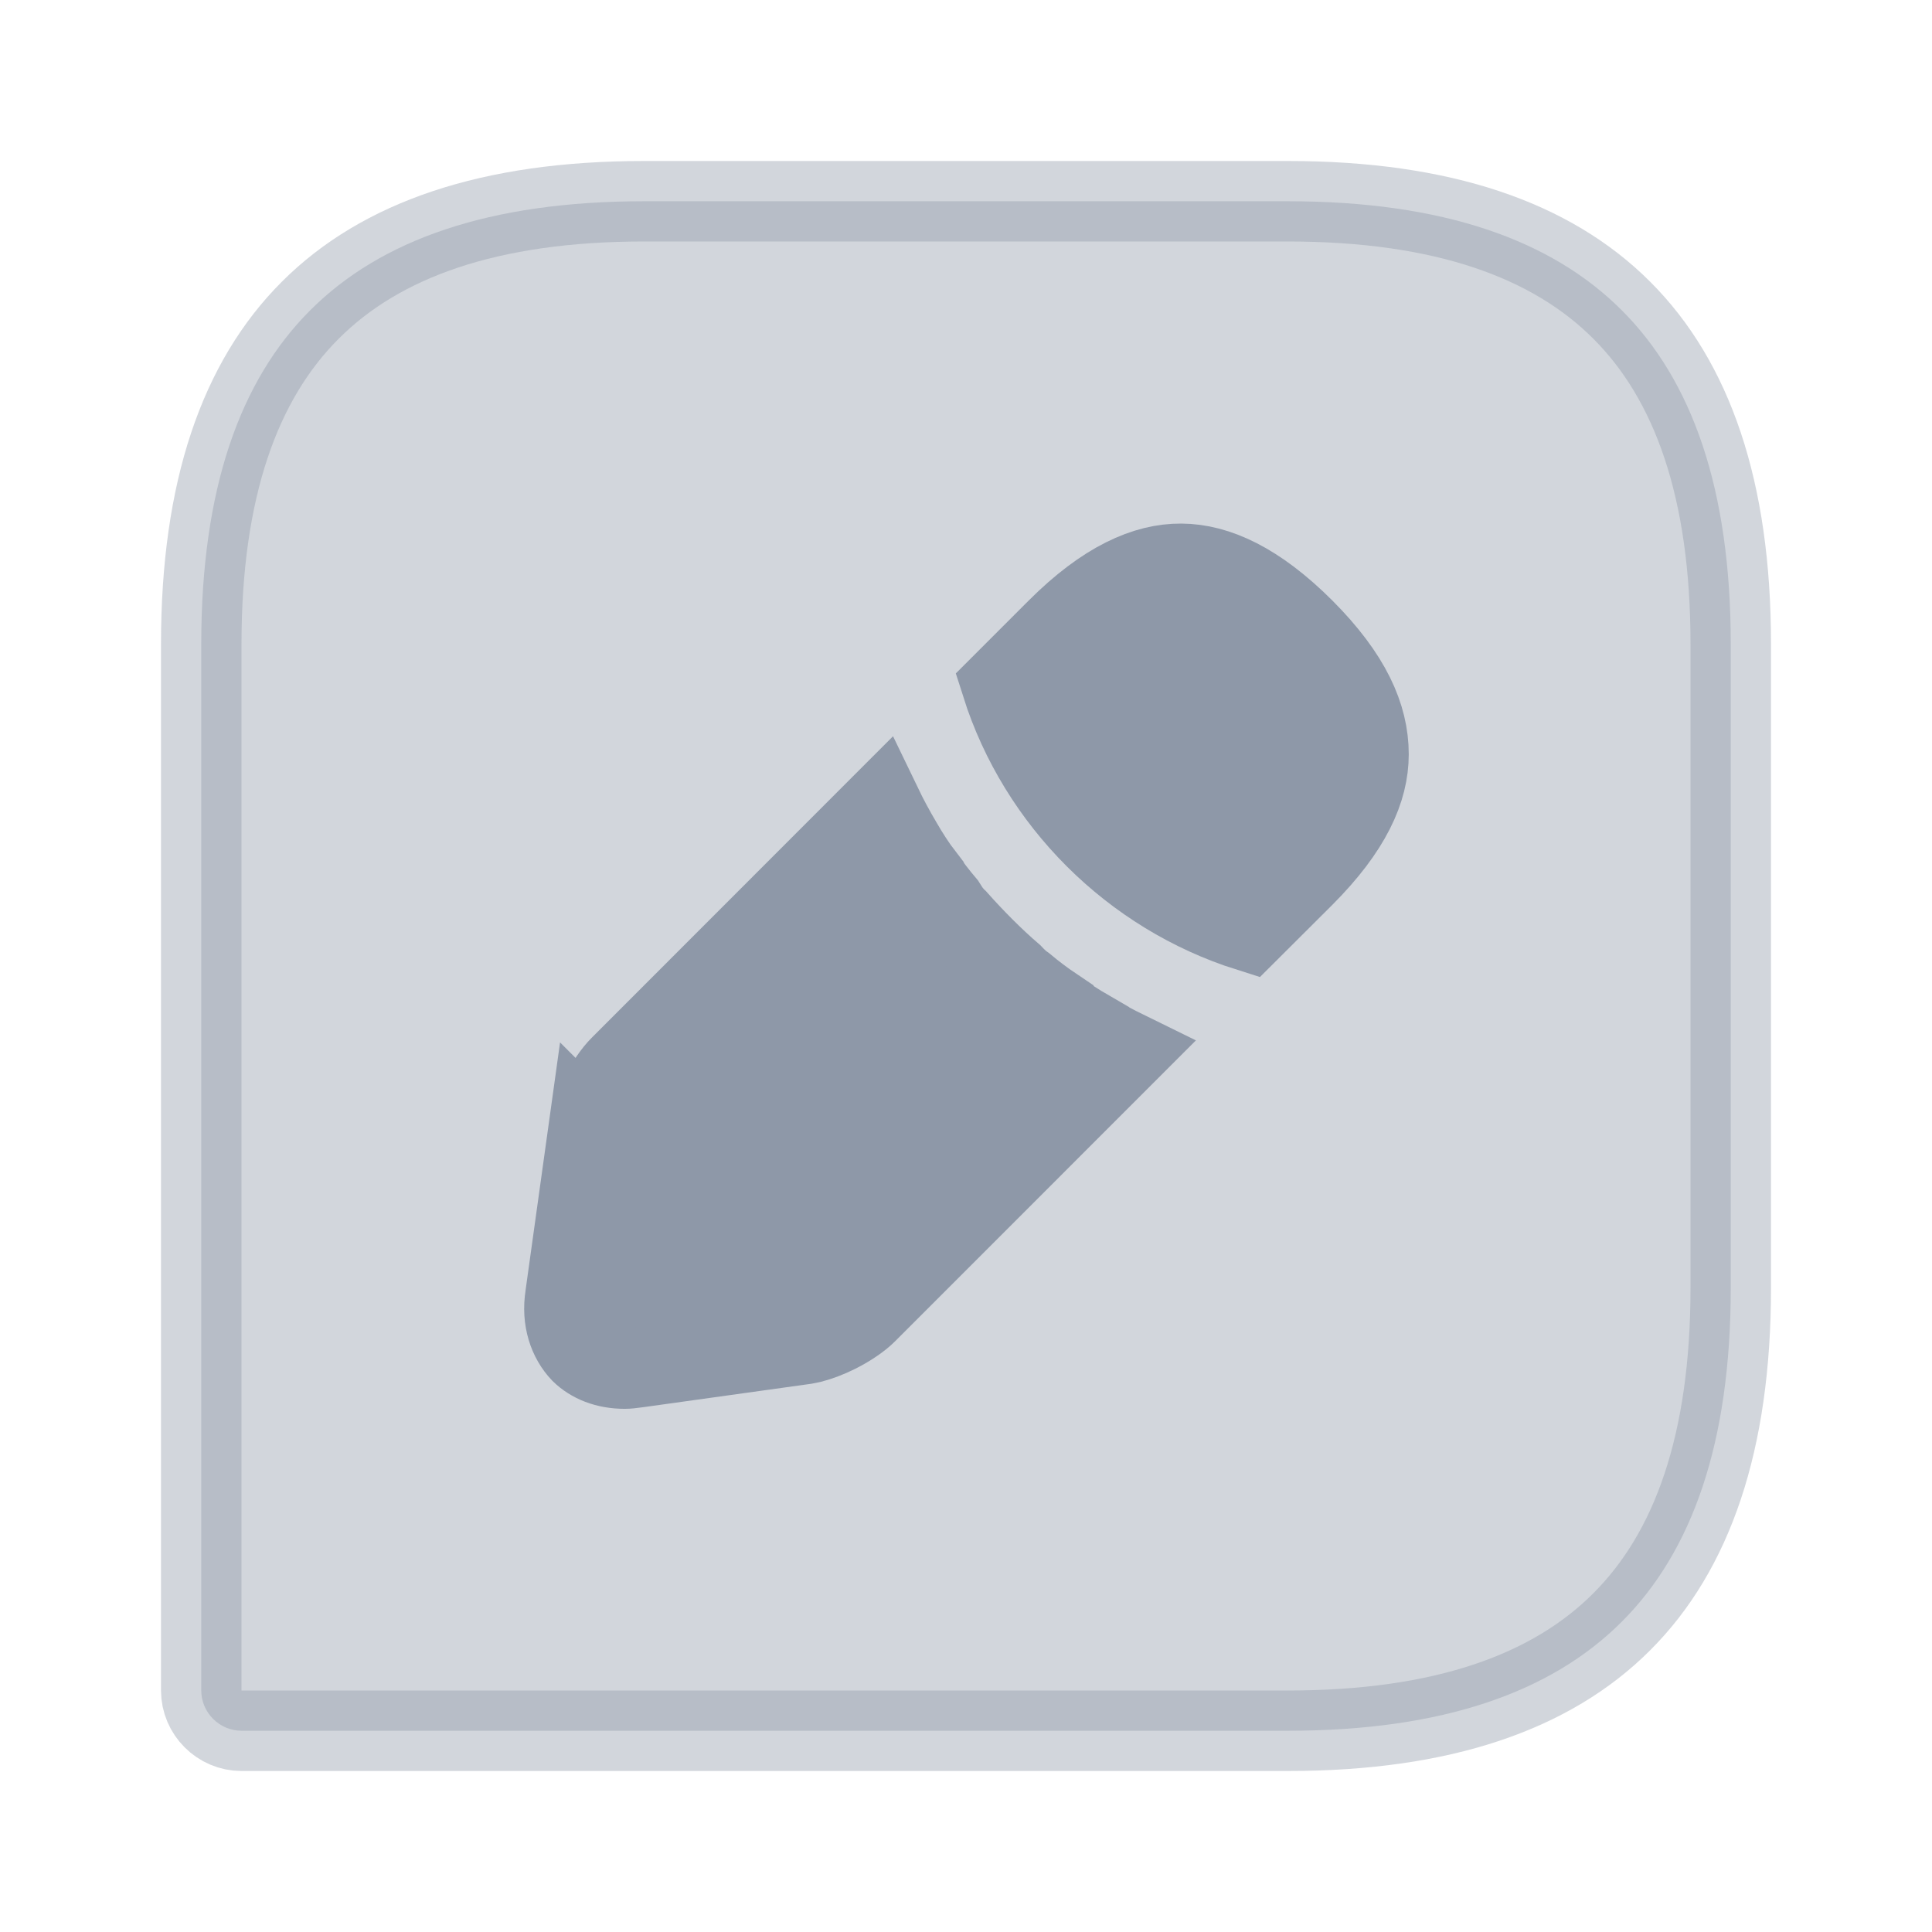 <svg width="24" height="24" viewBox="0 0 24 24" fill="none" xmlns="http://www.w3.org/2000/svg">
<path opacity="0.4" d="M8 2.5H16C17.923 2.5 19.273 2.98 20.146 3.854C21.02 4.727 21.5 6.077 21.5 8V16C21.5 17.923 21.02 19.273 20.146 20.146C19.273 21.02 17.923 21.5 16 21.5H3C2.726 21.5 2.5 21.274 2.5 21V8C2.5 6.077 2.98 4.727 3.854 3.854C4.727 2.98 6.077 2.5 8 2.5Z" fill="#8E98A8" stroke="#8E98A8"/>
<path d="M14.673 7.004C15.115 7.007 15.616 7.233 16.197 7.813C16.781 8.398 17 8.899 17 9.37C17 9.807 16.786 10.297 16.197 10.887L15.513 11.569C14.062 11.111 12.902 9.955 12.442 8.504L13.133 7.813C13.727 7.22 14.234 7.001 14.673 7.004Z" fill="#8E98A8" stroke="#8E98A8"/>
<path d="M10.949 9.998C11.028 10.162 11.115 10.322 11.199 10.464C11.28 10.605 11.377 10.757 11.473 10.881V10.882C11.564 11.01 11.662 11.136 11.743 11.231C11.756 11.252 11.778 11.286 11.793 11.309C11.805 11.325 11.825 11.351 11.849 11.379C11.857 11.388 11.869 11.398 11.881 11.41C12.107 11.665 12.354 11.912 12.578 12.104C12.623 12.152 12.671 12.199 12.726 12.236C12.844 12.335 12.969 12.429 13.085 12.507V12.508C13.229 12.618 13.381 12.715 13.528 12.8V12.801C13.687 12.904 13.851 12.988 14.008 13.065L10.766 16.308C10.689 16.385 10.56 16.476 10.404 16.555C10.286 16.614 10.174 16.655 10.082 16.679L9.998 16.696L7.925 16.985C7.836 16.997 7.801 17.001 7.76 17.001C7.527 17.001 7.342 16.923 7.218 16.802C7.066 16.642 6.977 16.394 7.024 16.1L7.025 16.09L7.314 14.013L7.315 14.014C7.33 13.912 7.378 13.764 7.457 13.607C7.535 13.451 7.627 13.322 7.704 13.245L10.949 9.998Z" fill="#8E98A8" stroke="#8E98A8"/>
</svg>
